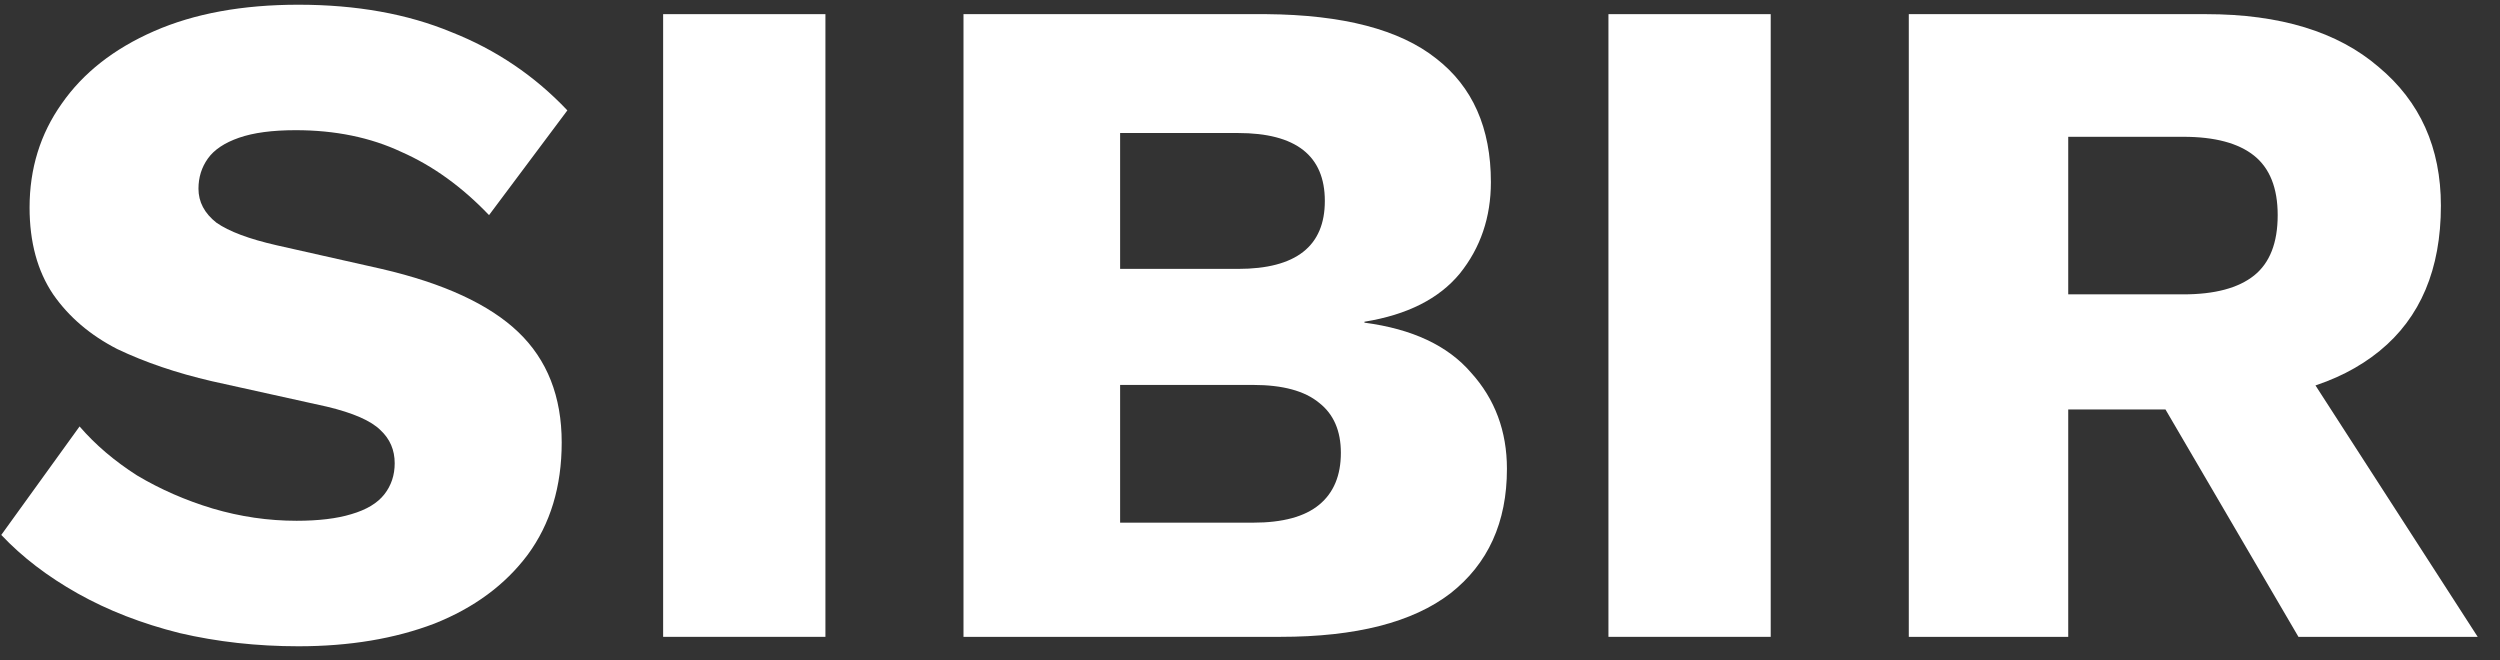<svg width="106" height="28" viewBox="0 0 106 28" fill="none" xmlns="http://www.w3.org/2000/svg">
<rect x="0" y="0" width="106" height="28" fill="#333333" stroke="none"/>
<path d="M12.655 0.2C15.108 0.2 17.269 0.587 19.135 1.36C21.029 2.107 22.669 3.214 24.056 4.68L20.735 9.121C19.589 7.92 18.349 7.027 17.015 6.44C15.709 5.827 14.215 5.52 12.535 5.52C11.548 5.52 10.748 5.627 10.135 5.84C9.521 6.054 9.081 6.347 8.815 6.72C8.548 7.094 8.415 7.52 8.415 8C8.415 8.561 8.668 9.041 9.175 9.441C9.708 9.814 10.562 10.134 11.735 10.401L16.175 11.401C18.815 12.014 20.749 12.907 21.976 14.081C23.202 15.254 23.816 16.814 23.816 18.761C23.816 20.628 23.336 22.215 22.375 23.521C21.416 24.802 20.095 25.775 18.415 26.442C16.735 27.082 14.815 27.402 12.655 27.402C10.895 27.402 9.215 27.215 7.615 26.842C6.015 26.442 4.574 25.881 3.294 25.162C2.014 24.442 0.934 23.615 0.054 22.681L3.374 18.081C4.041 18.855 4.854 19.548 5.815 20.161C6.801 20.748 7.868 21.215 9.015 21.561C10.188 21.908 11.375 22.081 12.575 22.081C13.508 22.081 14.282 21.988 14.895 21.801C15.535 21.615 16.002 21.335 16.295 20.961C16.588 20.588 16.735 20.148 16.735 19.641C16.735 19.081 16.535 18.614 16.135 18.241C15.735 17.841 14.975 17.508 13.855 17.241L8.975 16.161C7.481 15.814 6.148 15.361 4.974 14.801C3.828 14.214 2.921 13.441 2.254 12.481C1.588 11.494 1.254 10.267 1.254 8.801C1.254 7.147 1.708 5.68 2.614 4.4C3.521 3.094 4.828 2.067 6.535 1.32C8.241 0.573 10.281 0.2 12.655 0.2Z" fill="white"/>
<path d="M34.998 0.6V27.002H28.117V0.6H34.998Z" fill="white"/>
<path d="M40.852 27.002V0.6H53.693C56.947 0.627 59.347 1.253 60.893 2.48C62.44 3.68 63.214 5.427 63.214 7.72C63.214 9.214 62.774 10.507 61.894 11.601C61.014 12.667 59.667 13.348 57.853 13.641V13.681C59.88 13.947 61.387 14.654 62.373 15.801C63.387 16.921 63.894 18.281 63.894 19.881C63.894 22.148 63.094 23.908 61.493 25.162C59.893 26.388 57.493 27.002 54.293 27.002H40.852ZM47.493 22.161H53.133C54.386 22.161 55.32 21.908 55.933 21.401C56.547 20.895 56.853 20.161 56.853 19.201C56.853 18.268 56.547 17.561 55.933 17.081C55.32 16.574 54.386 16.321 53.133 16.321H47.493V22.161ZM47.493 11.401H52.493C54.946 11.401 56.173 10.441 56.173 8.521C56.173 6.6 54.946 5.64 52.493 5.64H47.493V11.401Z" fill="white"/>
<path d="M75.078 0.6V27.002H68.198V0.6H75.078Z" fill="white"/>
<path d="M93.534 0.6C96.68 0.6 99.121 1.347 100.854 2.84C102.614 4.307 103.494 6.267 103.494 8.721C103.494 11.414 102.627 13.467 100.894 14.881C99.16 16.294 96.72 17.001 93.573 17.001L92.933 17.361H87.693V27.002H80.933V0.6H93.534ZM92.573 12.481C93.907 12.481 94.907 12.214 95.574 11.681C96.24 11.147 96.574 10.294 96.574 9.121C96.574 7.974 96.24 7.134 95.574 6.6C94.907 6.067 93.907 5.8 92.573 5.8H87.693V12.481H92.573ZM96.614 13.921L105.054 27.002H97.454L90.693 15.441L96.614 13.921Z" fill="white"/>
</svg>
